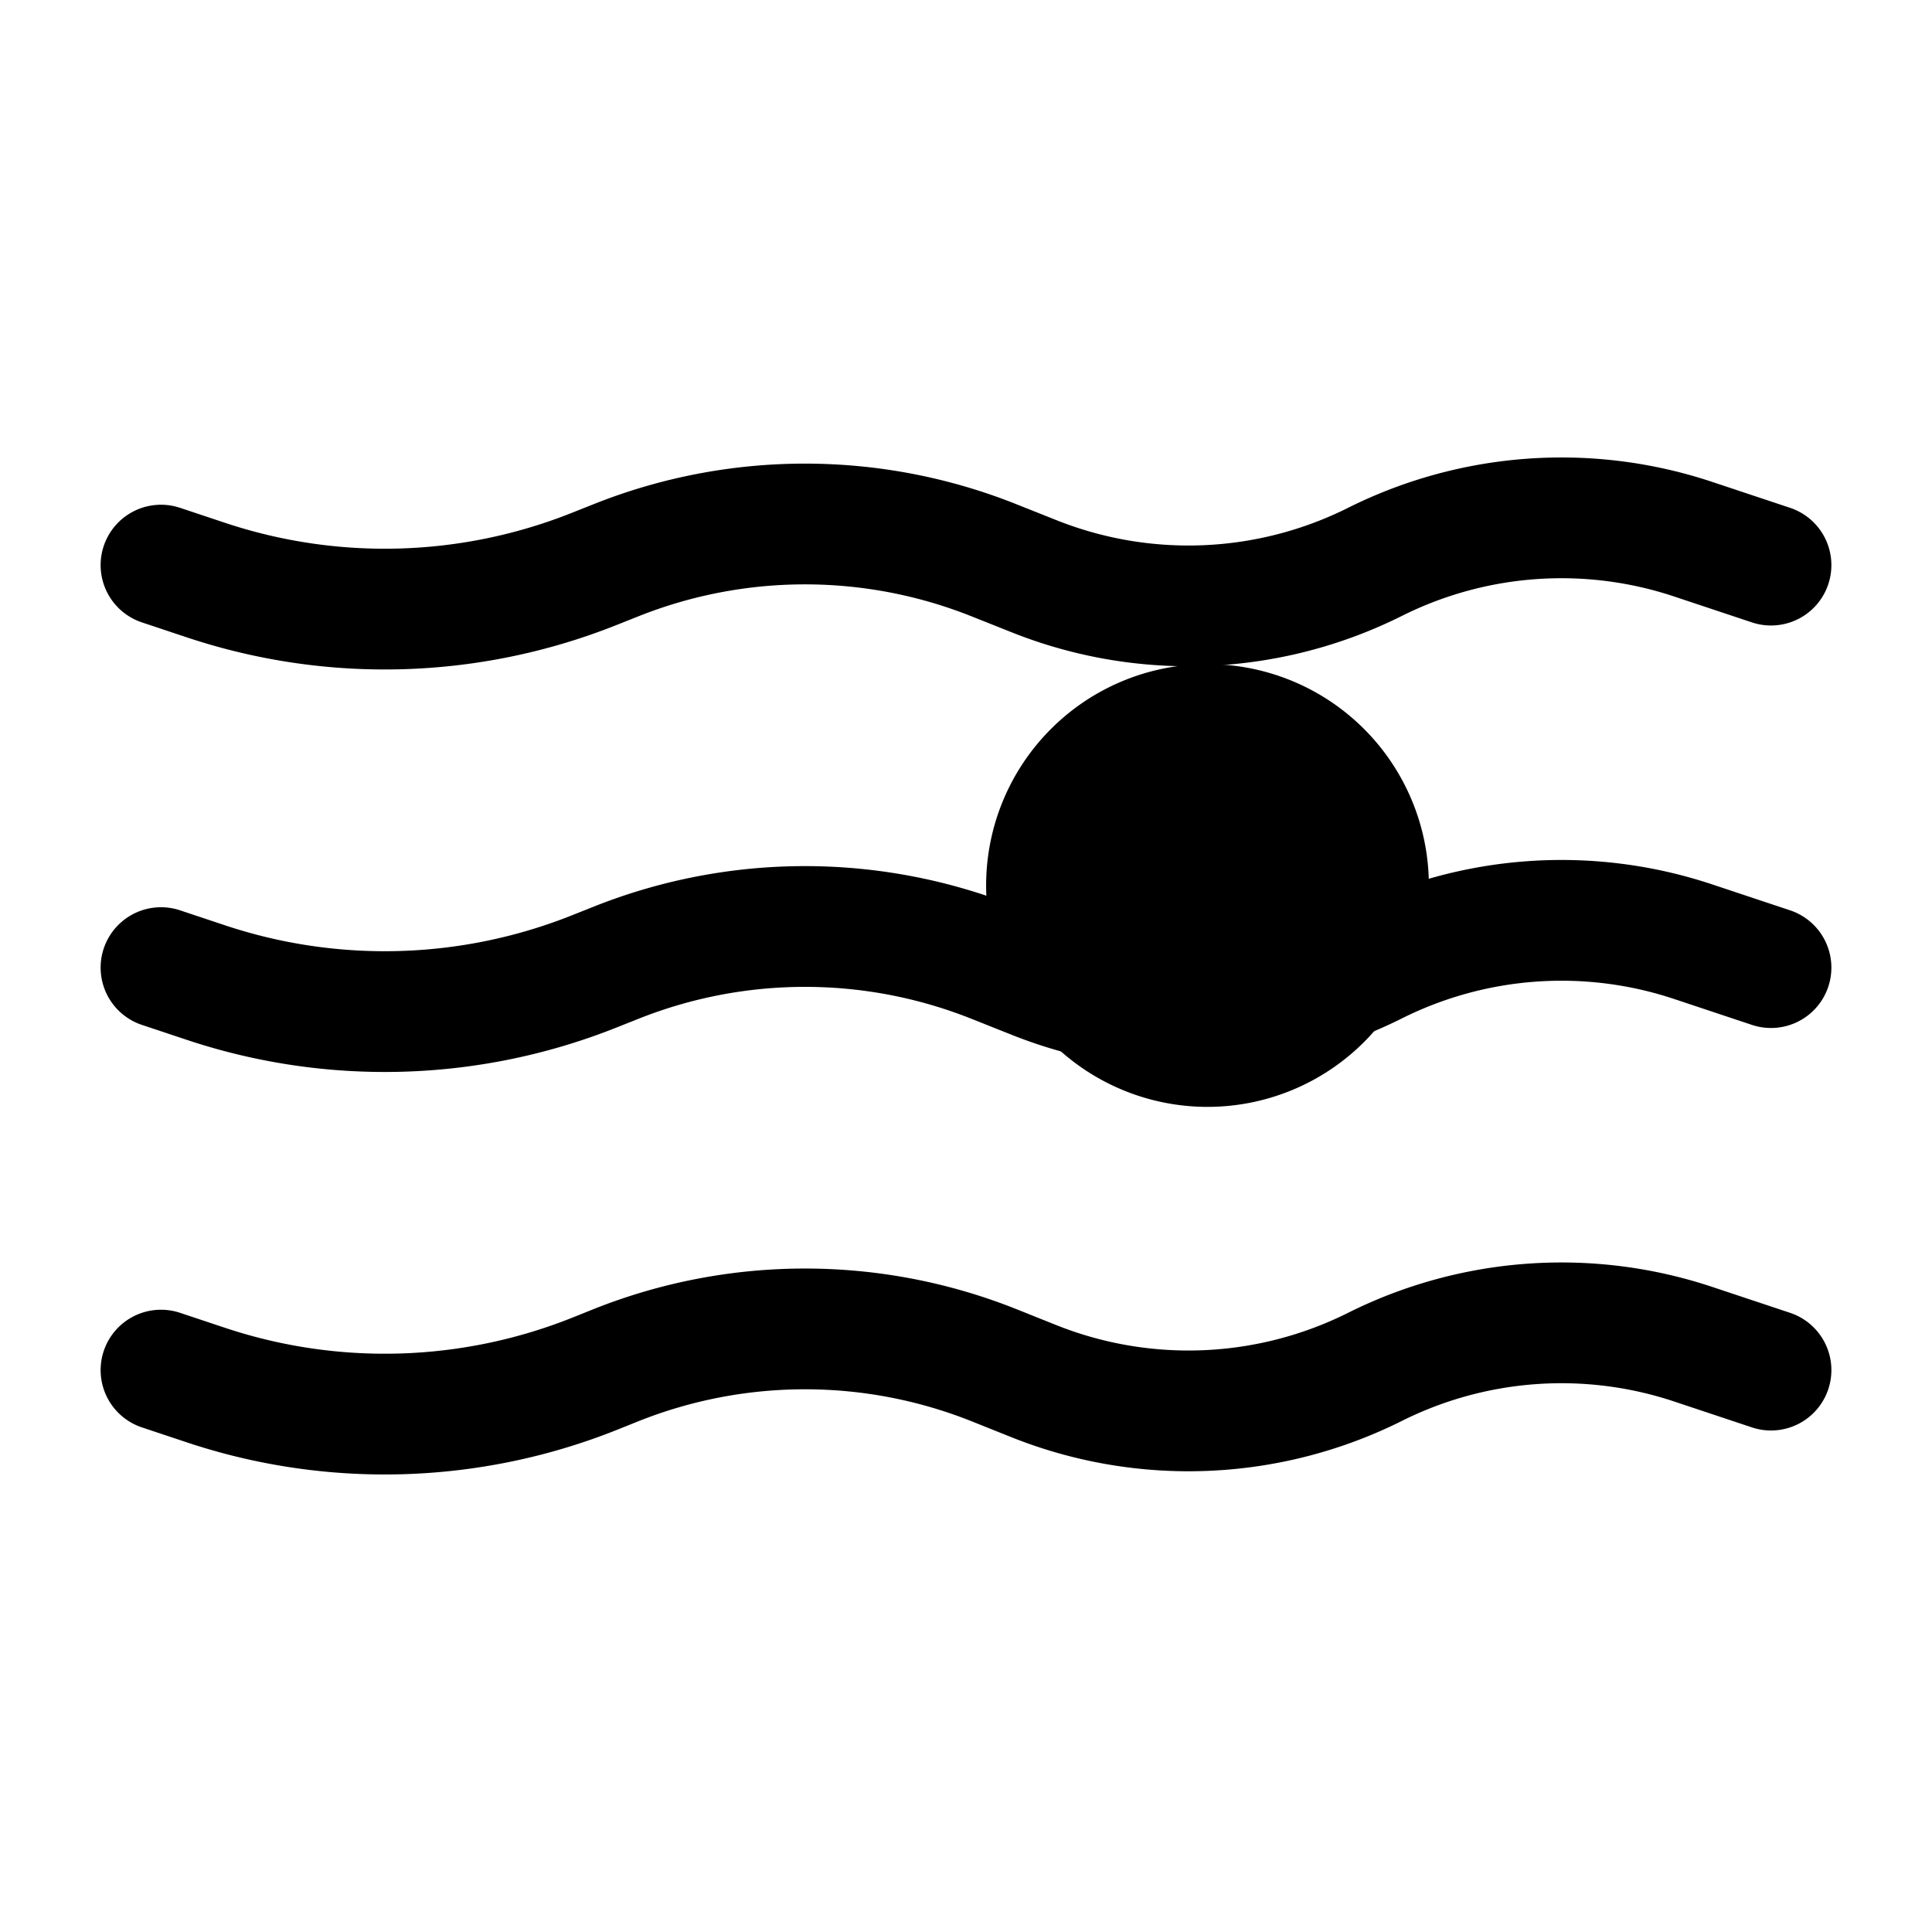 <svg xmlns="http://www.w3.org/2000/svg" fill="none" viewBox="0 0 24 24" stroke-width="1.5" stroke="currentColor" aria-hidden="true" data-slot="icon">
  <path fill="color(display-p3 .769 .894 .337)" d="M17 11a2 2 0 1 1-4 0 2 2 0 0 1 4 0"/>
  <path stroke-linecap="round" stroke-linejoin="round" d="m2 7.02.558.186a7.03 7.03 0 0 0 4.832-.142l.254-.101a6.34 6.34 0 0 1 4.711 0l.485.193a5.18 5.18 0 0 0 4.24-.176 5.18 5.18 0 0 1 3.956-.281L22 7.02m-20 5 .558.186a7.03 7.03 0 0 0 4.832-.142l.254-.101a6.34 6.34 0 0 1 4.711 0l.485.193a5.18 5.18 0 0 0 4.24-.176 5.18 5.18 0 0 1 3.956-.281l.964.321m-20 5 .558.186a7.03 7.03 0 0 0 4.832-.142l.254-.102a6.34 6.34 0 0 1 4.711 0l.485.194a5.18 5.18 0 0 0 4.24-.176 5.18 5.18 0 0 1 3.956-.281l.964.321"/>
</svg>
